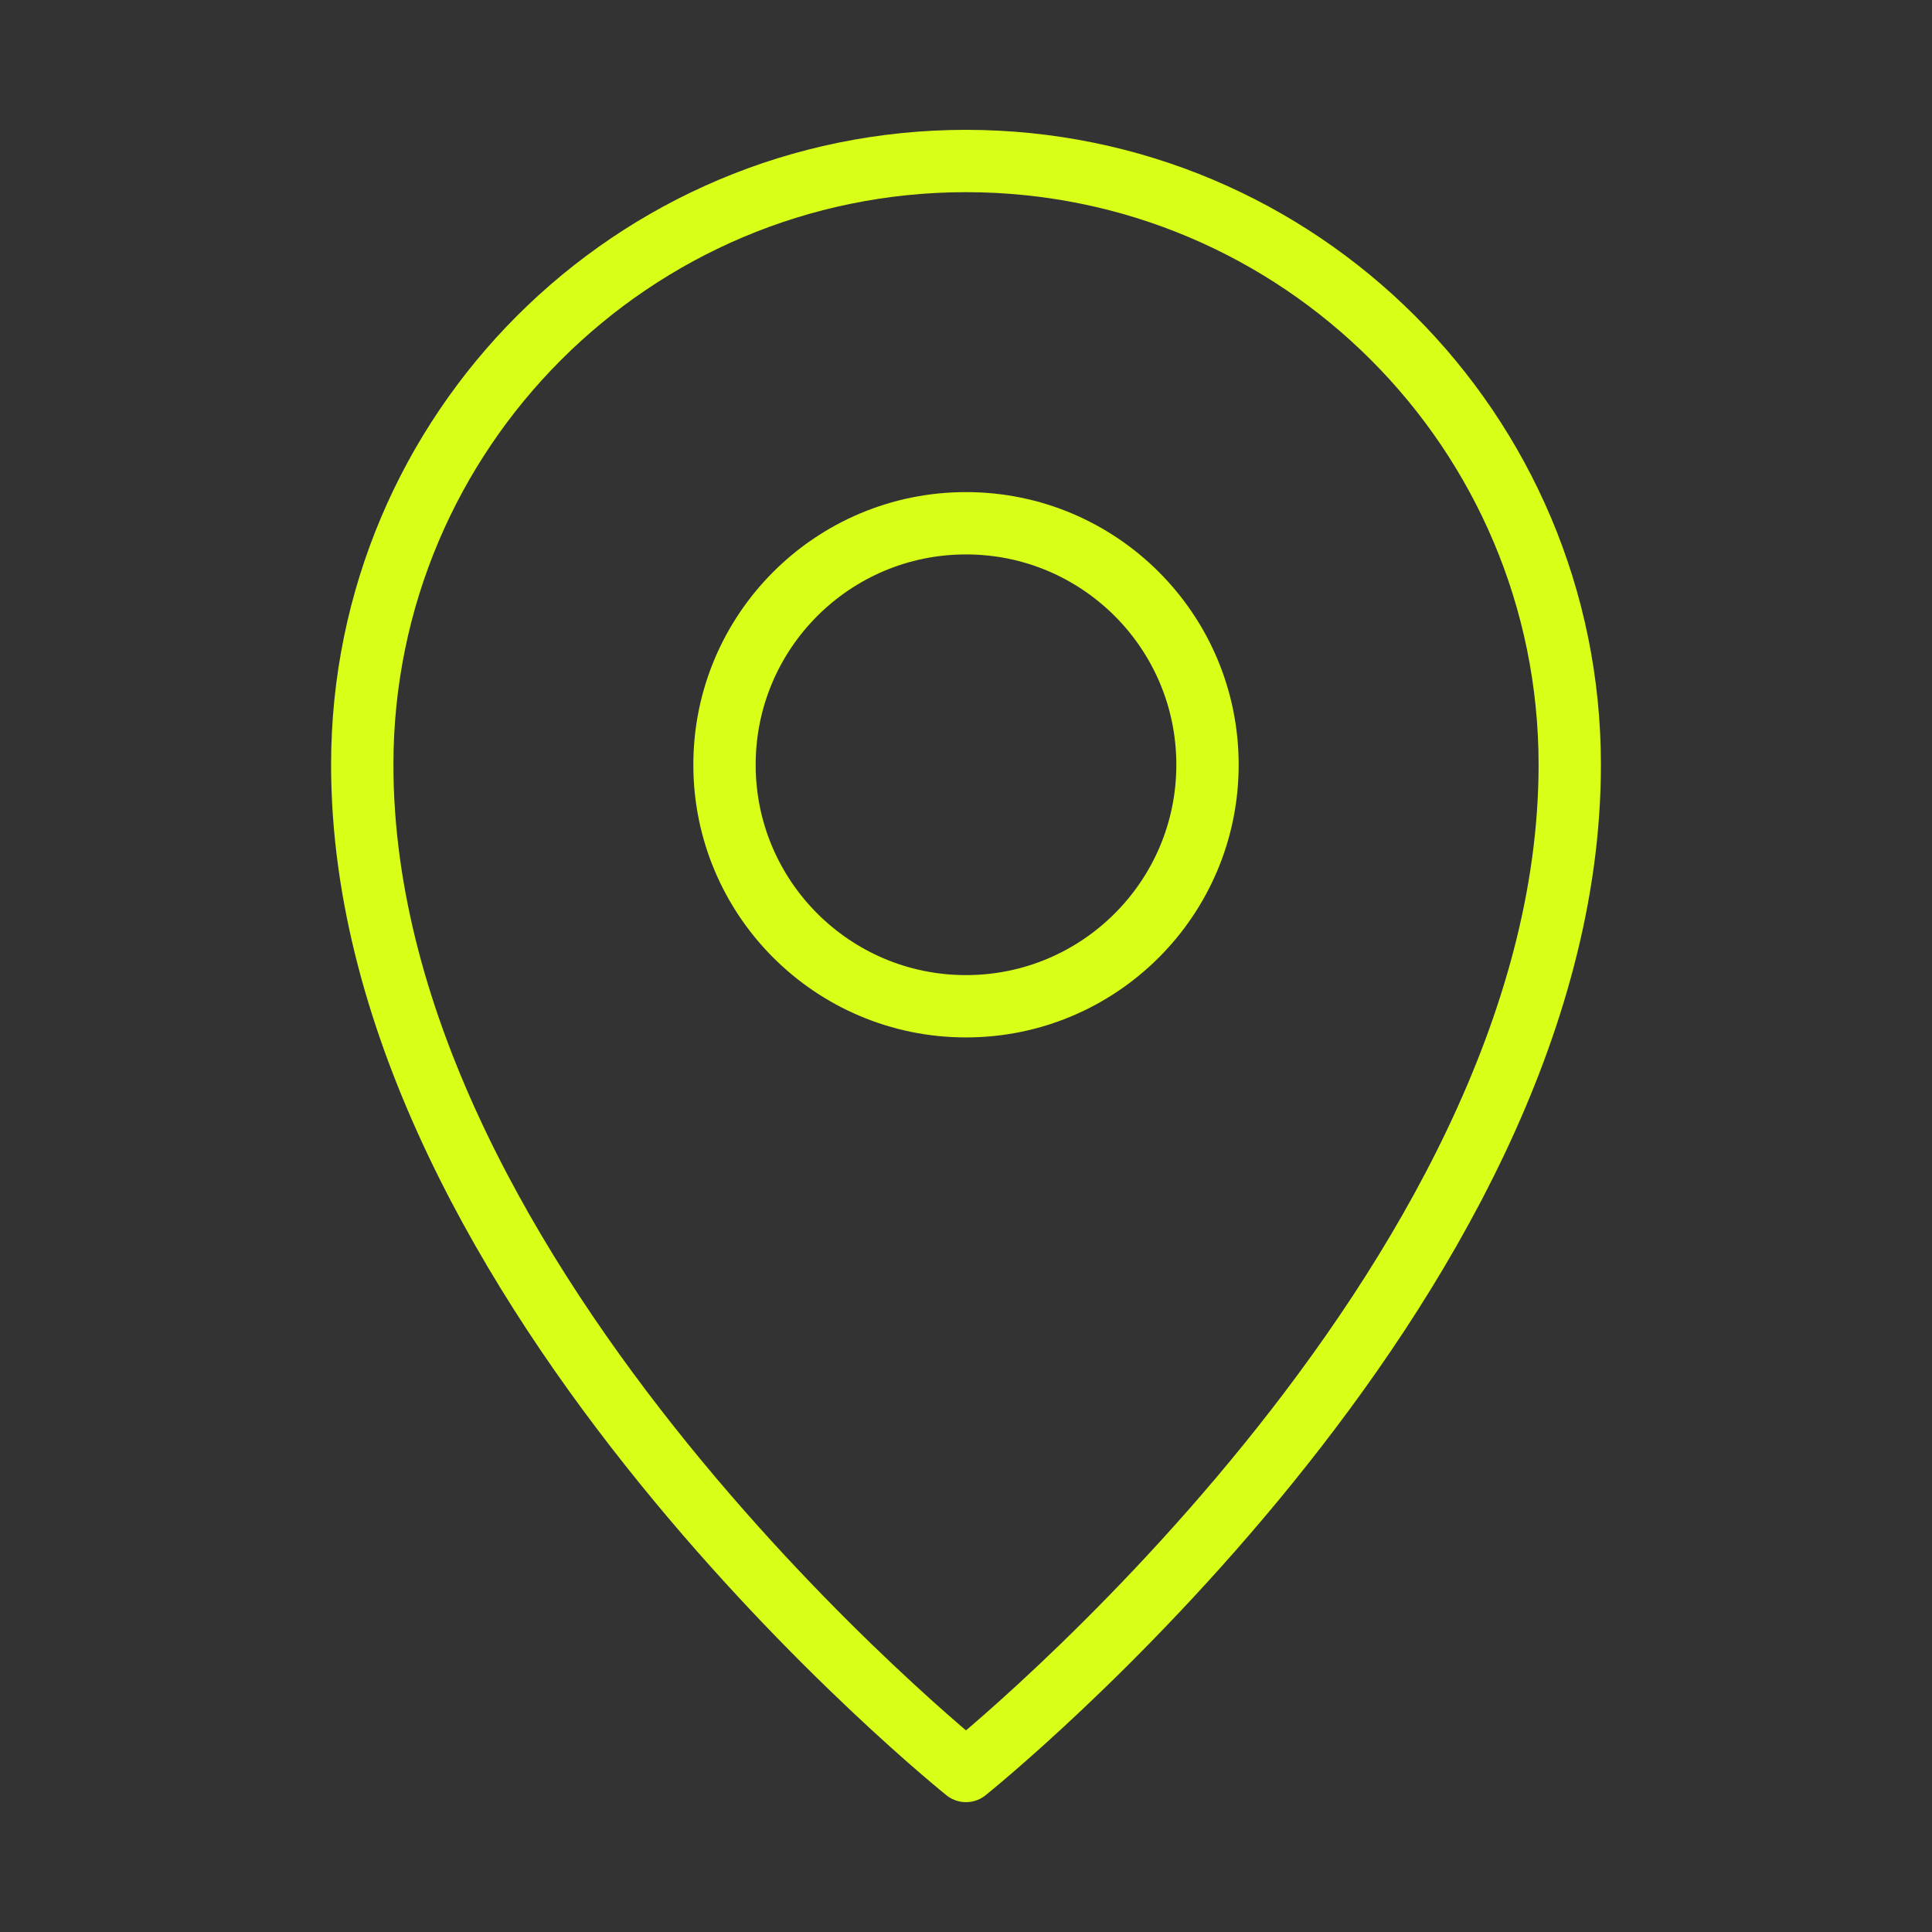 <svg xmlns="http://www.w3.org/2000/svg" xmlns:xlink="http://www.w3.org/1999/xlink" width="62" height="62" viewBox="0 0 62 62" fill="none">
<rect x="0" y="0" width="62" height="62" fill="#333333" stroke="none"/>
<path d="M31 56.833C31 56.833 50.375 41.333 50.375 24.542C50.375 13.841 41.701 5.167 31 5.167C20.299 5.167 11.625 13.841 11.625 24.542C11.625 41.333 31 56.833 31 56.833Z" stroke="rgba(216, 255, 24, 1)" stroke-width="2" stroke-linejoin="round"  >
</path>
<path d="M31 32.292C35.28 32.292 38.75 28.822 38.75 24.542C38.75 20.261 35.28 16.792 31 16.792C26.72 16.792 23.25 20.261 23.25 24.542C23.25 28.822 26.72 32.292 31 32.292Z" stroke="rgba(216, 255, 24, 1)" stroke-width="2" stroke-linejoin="round"  >
</path>
</svg>
